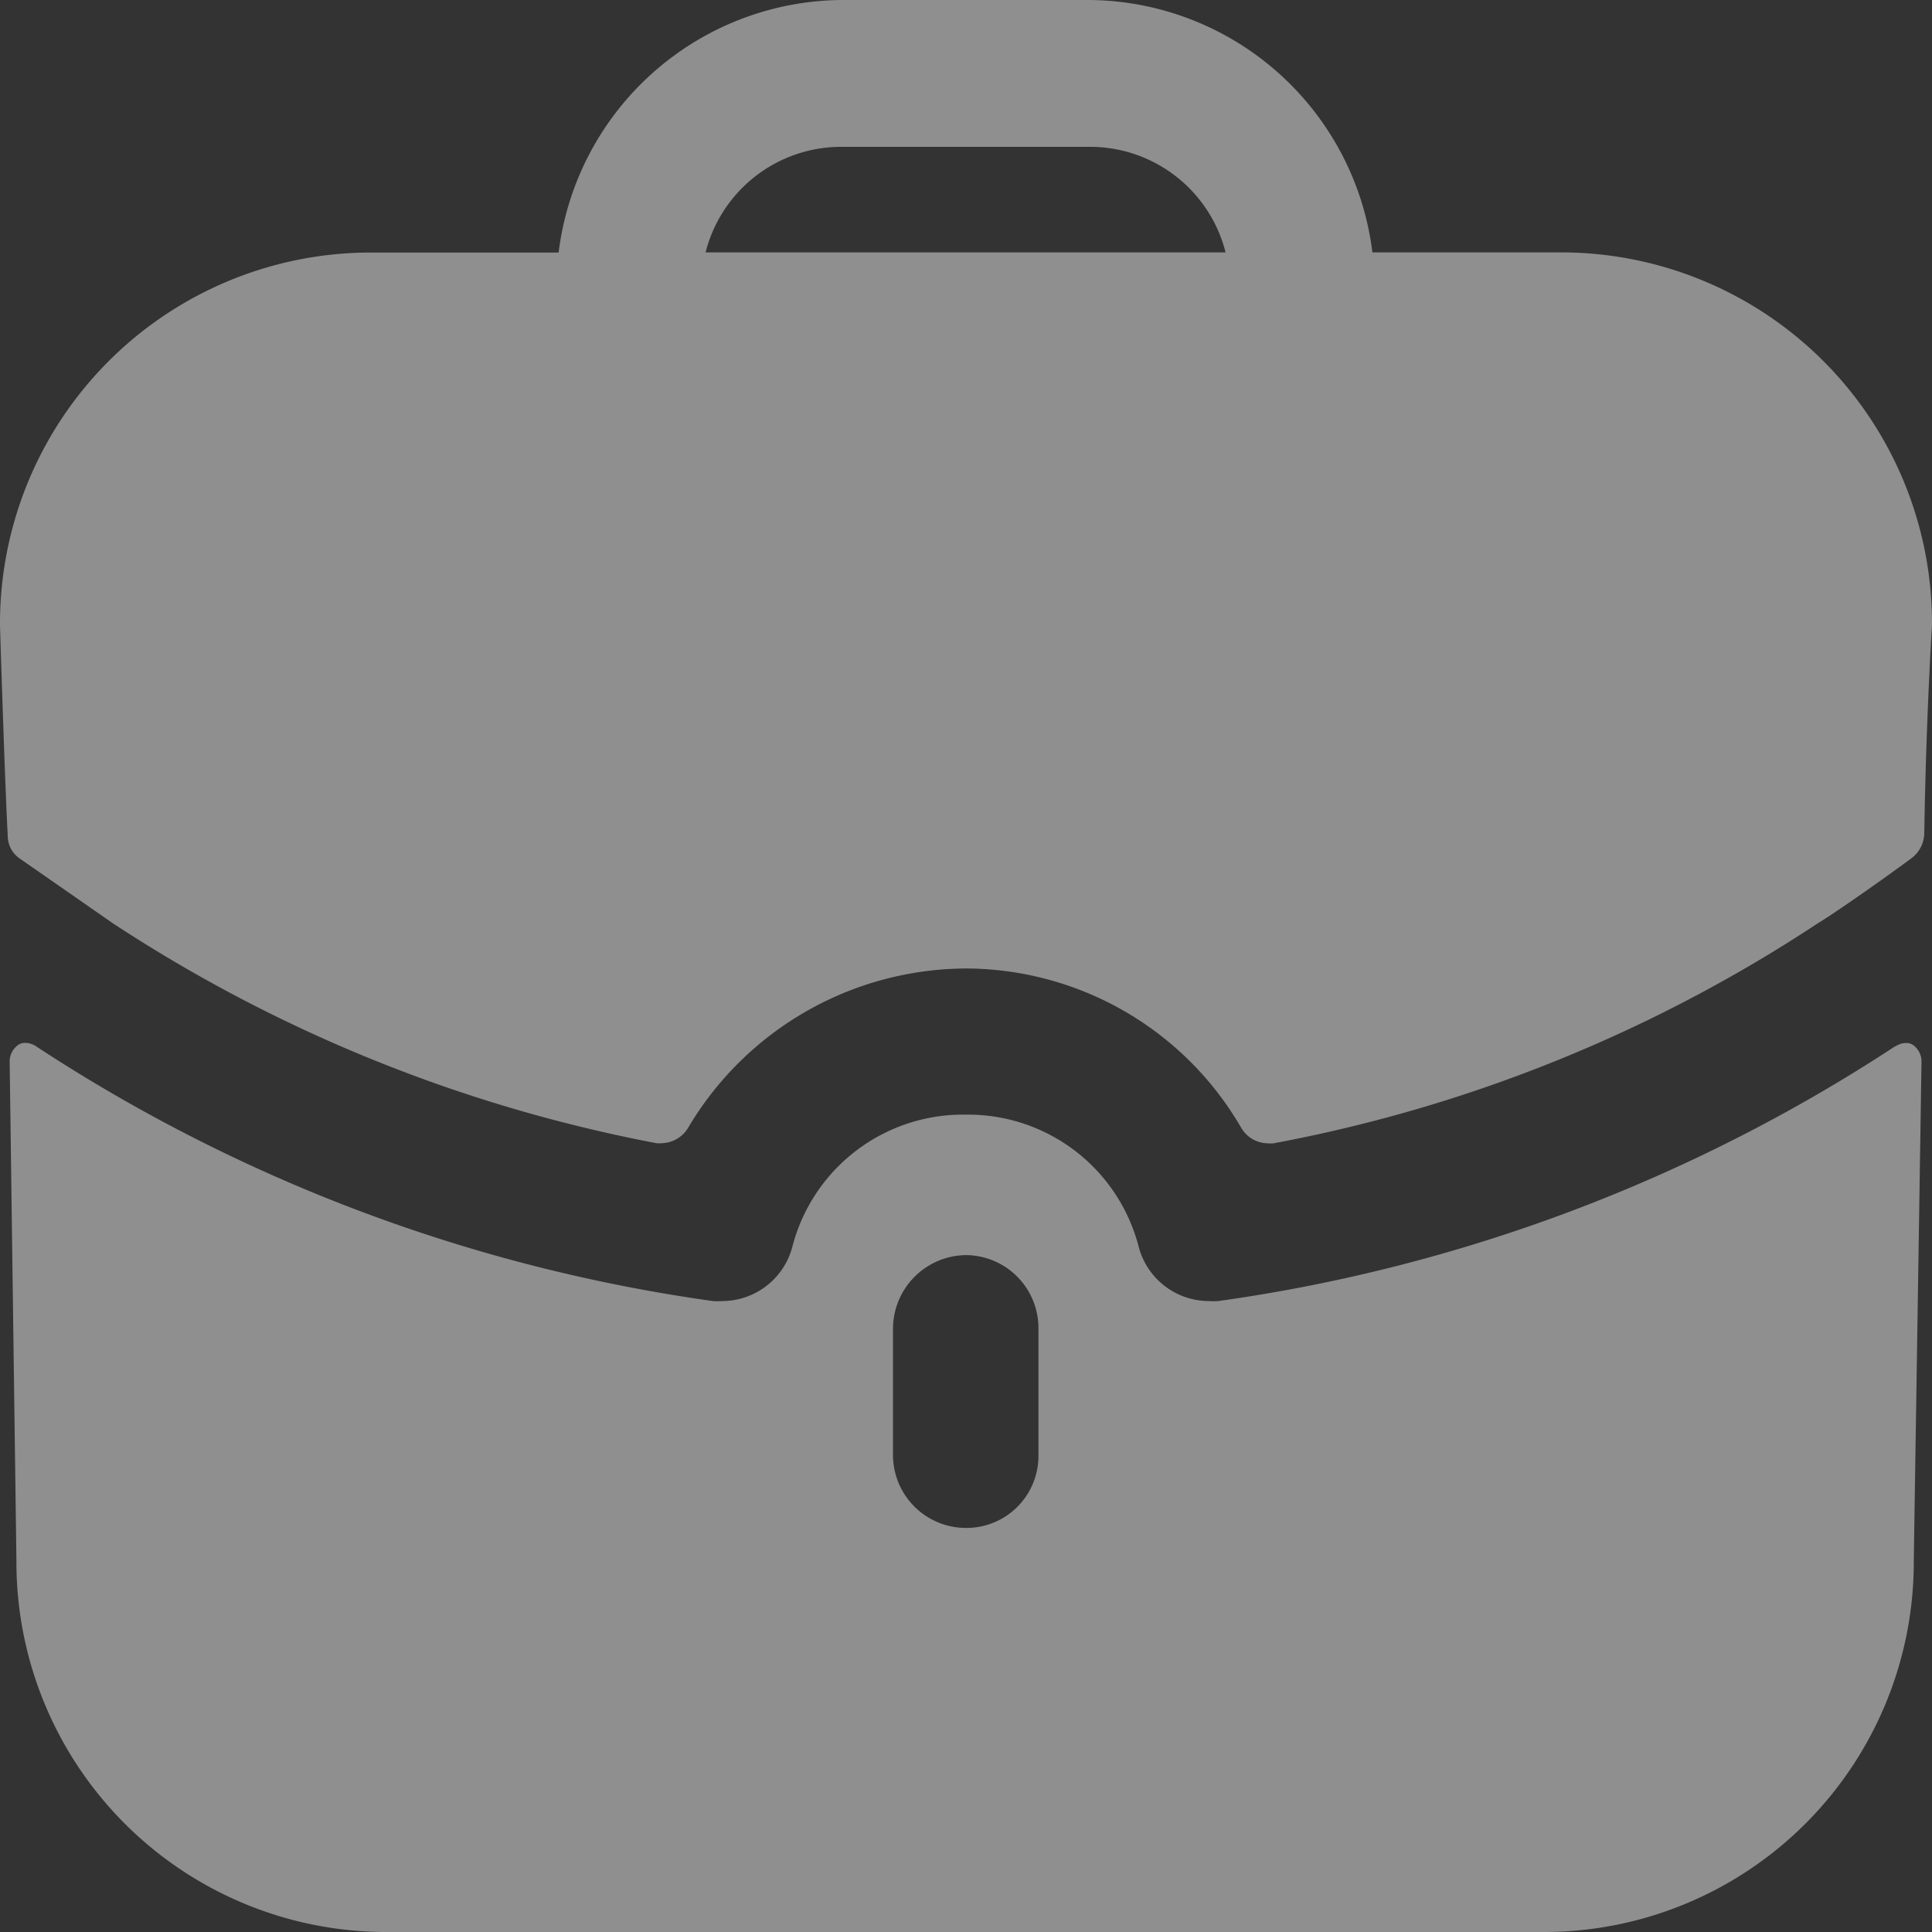 <svg xmlns="http://www.w3.org/2000/svg" width="14" height="14" viewBox="0 0 14 14">
  <rect x="0" y="0" width="14" height="14" fill="#333333" stroke="none"/>
  <g id="Iconly_Bold_Work" data-name="Iconly/Bold/Work" opacity="0.45">
    <g id="Work" transform="translate(0)">
      <path id="Work-2" data-name="Work" d="M2.78,14A2.681,2.681,0,0,1,.119,11.307L.07,7.691a.148.148,0,0,1,.063-.12.09.09,0,0,1,.05-.014.145.145,0,0,1,.083.028,11.951,11.951,0,0,0,4.9,1.843.505.505,0,0,0,.069,0,.527.527,0,0,0,.505-.387,1.277,1.277,0,0,1,1.246-.964h.021a1.277,1.277,0,0,1,1.246.964.527.527,0,0,0,.506.387.5.5,0,0,0,.069,0,11.951,11.951,0,0,0,4.9-1.843l.028-.014a.128.128,0,0,1,.056-.013.093.093,0,0,1,.049.013.148.148,0,0,1,.063.12l-.056,3.616A2.681,2.681,0,0,1,11.213,14ZM6.471,9.626v.915A.529.529,0,0,0,7,11.072a.522.522,0,0,0,.525-.531V9.626A.529.529,0,0,0,7,9.095.535.535,0,0,0,6.471,9.626ZM8.994,8.172A2.313,2.313,0,0,0,7,7.018a2.351,2.351,0,0,0-2.011,1.15.229.229,0,0,1-.193.116.2.2,0,0,1-.039,0A10.867,10.867,0,0,1,.82,6.692L.147,6.224a.2.2,0,0,1-.091-.17C.036,5.7,0,4.541,0,4.53a2.688,2.688,0,0,1,2.668-2.7h1.38A2.084,2.084,0,0,1,6.093,0H7.9A2.084,2.084,0,0,1,9.945,1.829h1.387A2.688,2.688,0,0,1,14,4.53c0,.006-.042.639-.056,1.508a.231.231,0,0,1-.09.179c-.329.243-.643.453-.673.468a10.73,10.73,0,0,1-3.953,1.6.212.212,0,0,1-.04,0A.227.227,0,0,1,8.994,8.172ZM5.113,1.829H8.881a1.013,1.013,0,0,0-.98-.765H6.093A1.014,1.014,0,0,0,5.113,1.829Z" transform="translate(0)" fill="#fff"/>
    </g>
  </g>
</svg>
